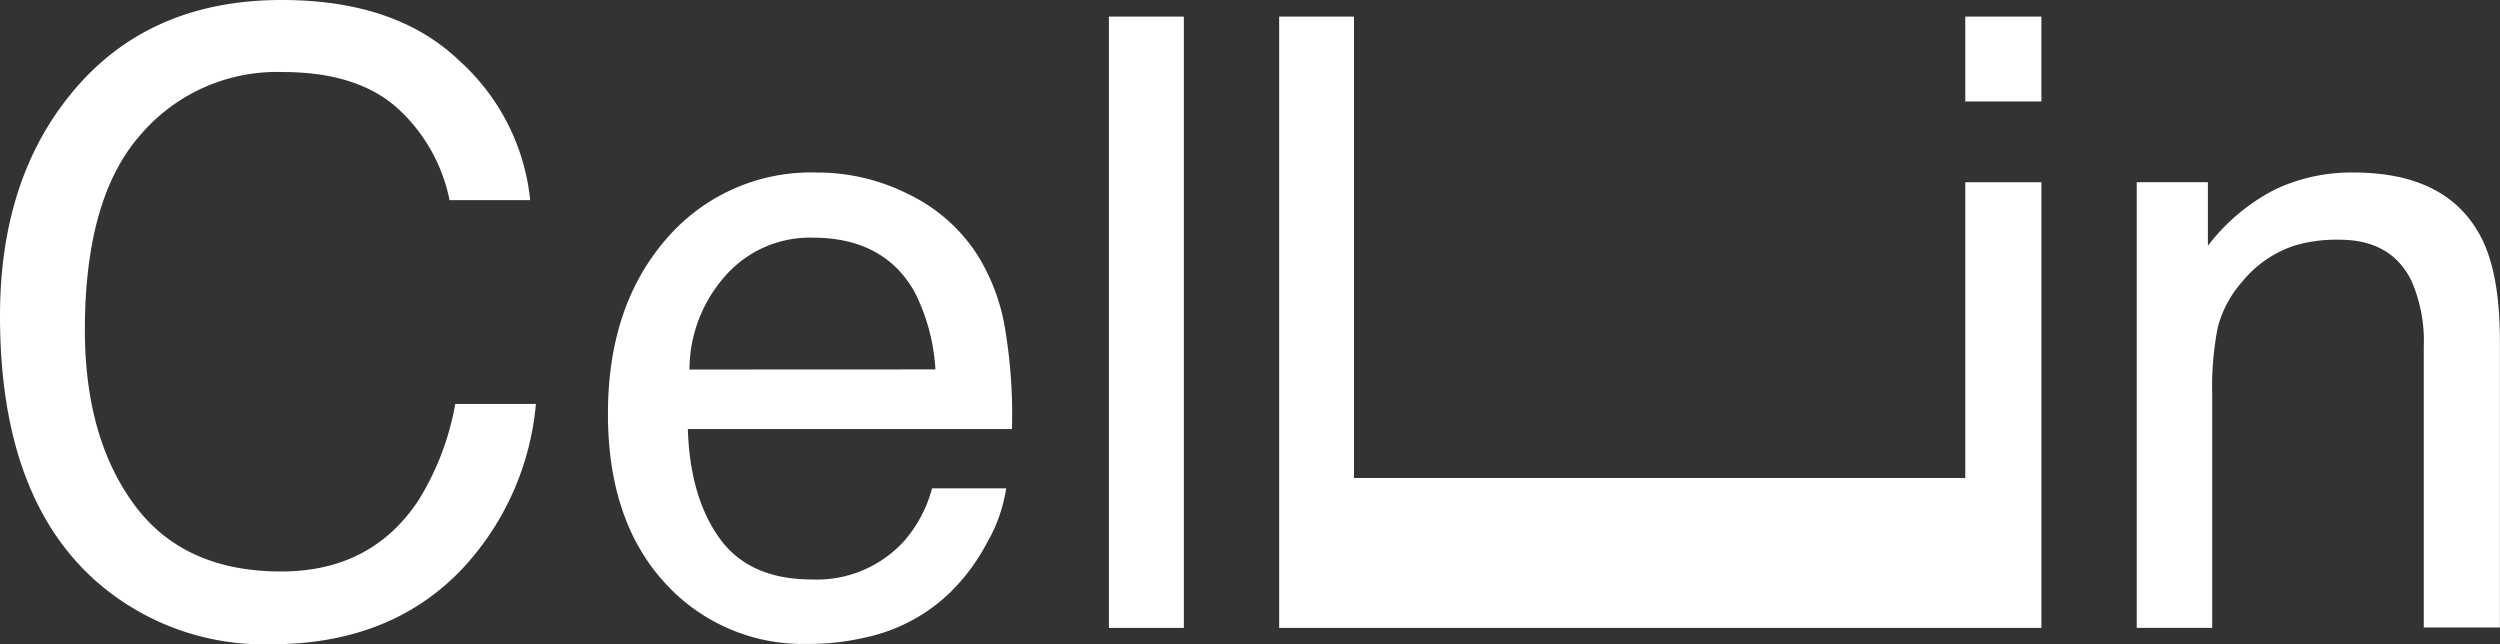 <svg xmlns="http://www.w3.org/2000/svg" viewBox="0 0 231.85 59.74"><rect x="0" y="0" width="231.85" height="59.74" fill="#333333" stroke="none"/><defs><style>.cls-1{fill:#fff;}</style></defs><g id="レイヤー_2" data-name="レイヤー 2"><g id="レイヤー_1-2" data-name="レイヤー 1"><path class="cls-1" d="M38.77,46.46Q34.41,53,26.07,53,17,53,12.44,46.79T7.87,30.62q0-12.16,5.06-18A16.65,16.65,0,0,1,26.22,6.68q6.74,0,10.47,3.2a15.66,15.66,0,0,1,5,8.68h7.48A20.11,20.11,0,0,0,42.64,5.67Q36.77,0,26.13,0,13.65,0,6.56,8.73,0,16.76,0,29.31,0,45.84,8.74,53.75a23.58,23.58,0,0,0,16.4,6q11.32,0,18-7.29a25.69,25.69,0,0,0,6.56-15H42.22A25.13,25.13,0,0,1,38.77,46.46Z"/><path class="cls-1" d="M93.24,30.68a18.47,18.47,0,0,0-2.76-7.29A15.69,15.69,0,0,0,84.23,18,18.76,18.76,0,0,0,75.75,16a17.67,17.67,0,0,0-14,6.21q-5.37,6.21-5.37,16.17t5.33,15.73a17.27,17.27,0,0,0,13,5.61,23.49,23.49,0,0,0,5.63-.62,16.12,16.12,0,0,0,7.78-4.16,18.44,18.44,0,0,0,3.4-4.58,14.22,14.22,0,0,0,1.79-5.07H86.44a12.25,12.25,0,0,1-2.55,4.84,10.94,10.94,0,0,1-8.61,3.61q-5.79,0-8.54-3.81T63.79,39.79H93.85A48,48,0,0,0,93.24,30.68Zm-29.3,3.59a13.13,13.13,0,0,1,3.41-8.78,10.44,10.44,0,0,1,8-3.45q6.61,0,9.45,5a18.13,18.13,0,0,1,1.95,7.22Z"/><rect class="cls-1" x="102.84" y="1.54" width="6.95" height="56.69"/><path class="cls-1" d="M230.15,22.11Q227.06,16,218.27,16a16.52,16.52,0,0,0-7.3,1.58,18.44,18.44,0,0,0-6.21,5.21V16.9h-6.6V58.23h7V36.58a28.31,28.31,0,0,1,.52-6.23,10.22,10.22,0,0,1,2.26-4.22,10.45,10.45,0,0,1,5-3.4,13.87,13.87,0,0,1,4-.5c3.25,0,5.48,1.29,6.72,3.86a14,14,0,0,1,1.12,6.1v26h7.06V31.72Q231.85,25.47,230.15,22.11Z"/><rect class="cls-1" x="182.26" y="1.54" width="7.06" height="7.87"/><polygon class="cls-1" points="182.26 44.33 125.57 44.33 125.57 1.54 118.63 1.54 118.63 58.23 125.57 58.23 125.57 58.23 182.26 58.23 189.32 58.23 189.32 16.9 182.26 16.9 182.26 44.33"/></g></g></svg>